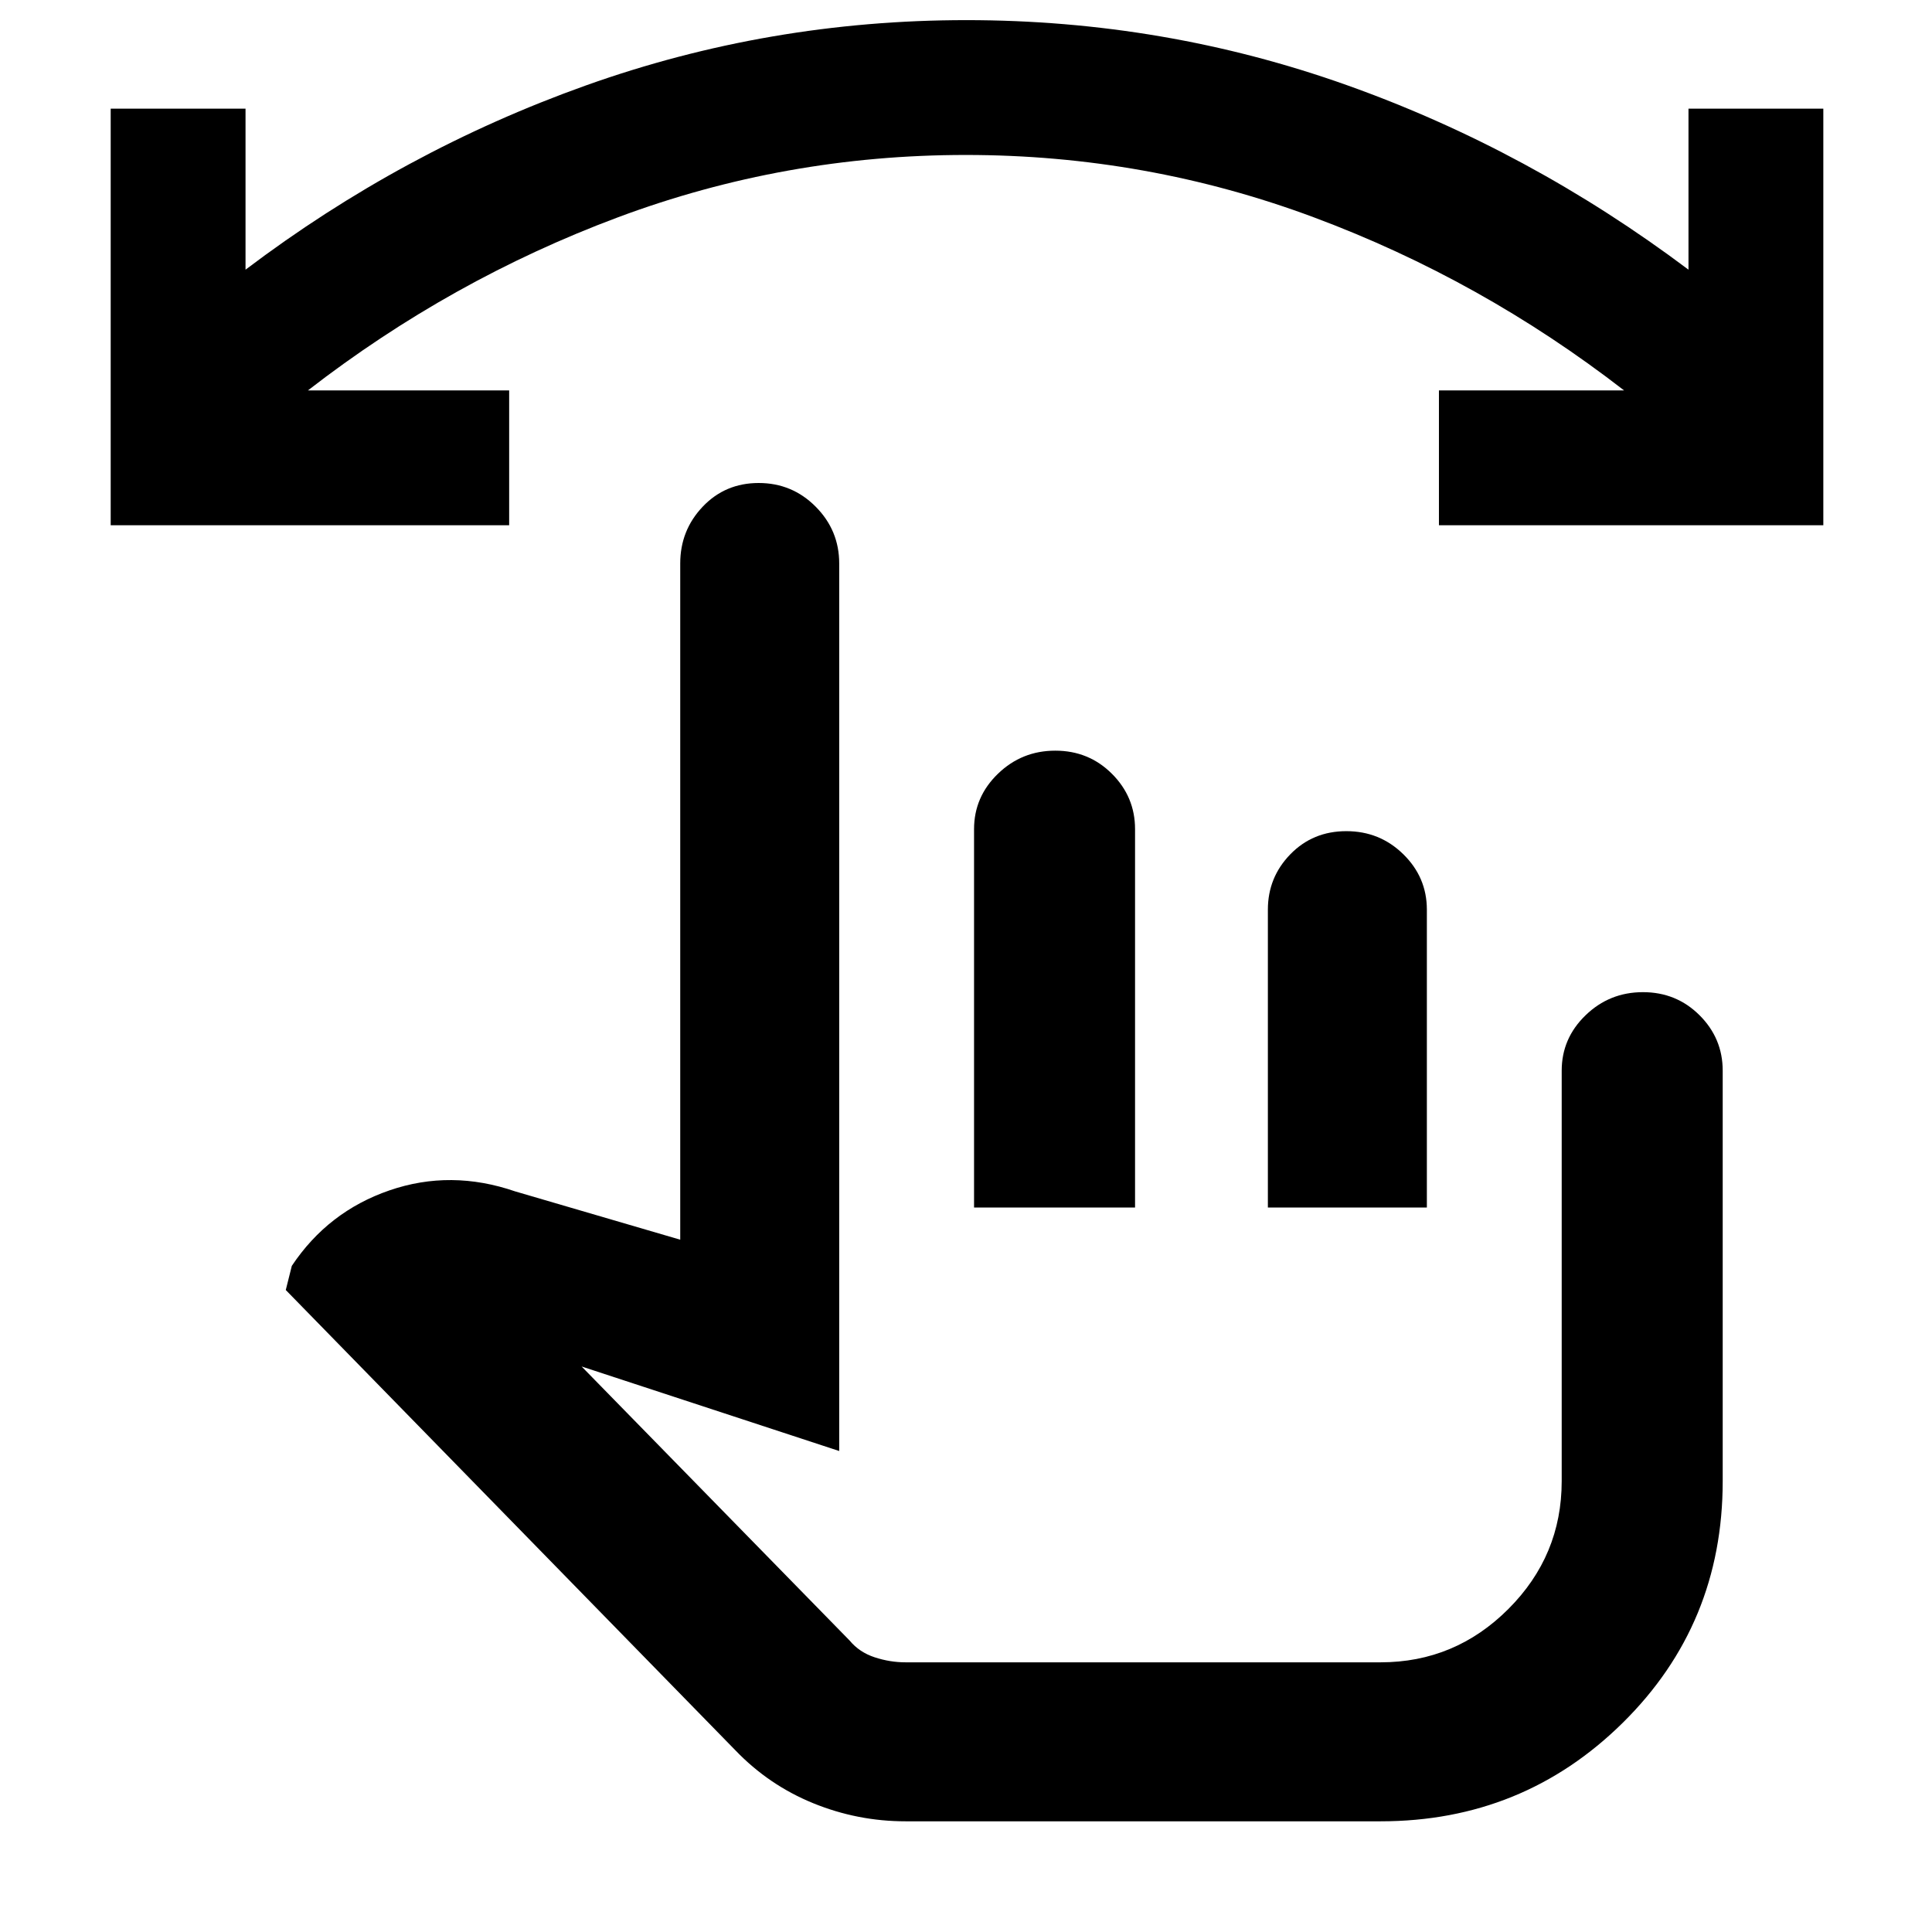 <svg xmlns="http://www.w3.org/2000/svg" width="48" height="48" viewBox="0 -960 960 960"><path d="M450-55q-23.882 0-45.941-9t-38.674-26.31L142-319l3-12q18-27 48.5-37.5t62.5.5l82 24v-336q0-16.475 11.175-28.237Q360.351-720 376.982-720q16.632 0 28.325 11.763Q417-696.475 417-680v441l-128-42 133.178 136.178Q427-139 434.609-136.5 442.217-134 450-134h236q37 0 63.5-26.5T776-224v-204q0-16.05 11.868-27.525Q799.737-467 816.368-467 833-467 844.5-455.525T856-428v204q0 71-49.619 120Q756.763-55 686-55H450Zm34-305v-188q0-16.05 11.868-27.525Q507.737-587 524.368-587 541-587 552.5-575.525T564-548v188h-80Zm146 0v-148q0-16.05 11.175-27.525Q652.351-547 668.982-547q16.632 0 28.325 11.475Q709-524.05 709-508v148h-79Zm-55 102Zm331-441H715v-67h92q-71-55-154.136-86t-173-31Q390-883 307-852t-154 86h100v67H55v-207h67v80q78-59 169-91.5T480.217-950q98.216 0 188.917 32.269Q759.834-885.463 839-826v-80h67v207Z"/></svg>